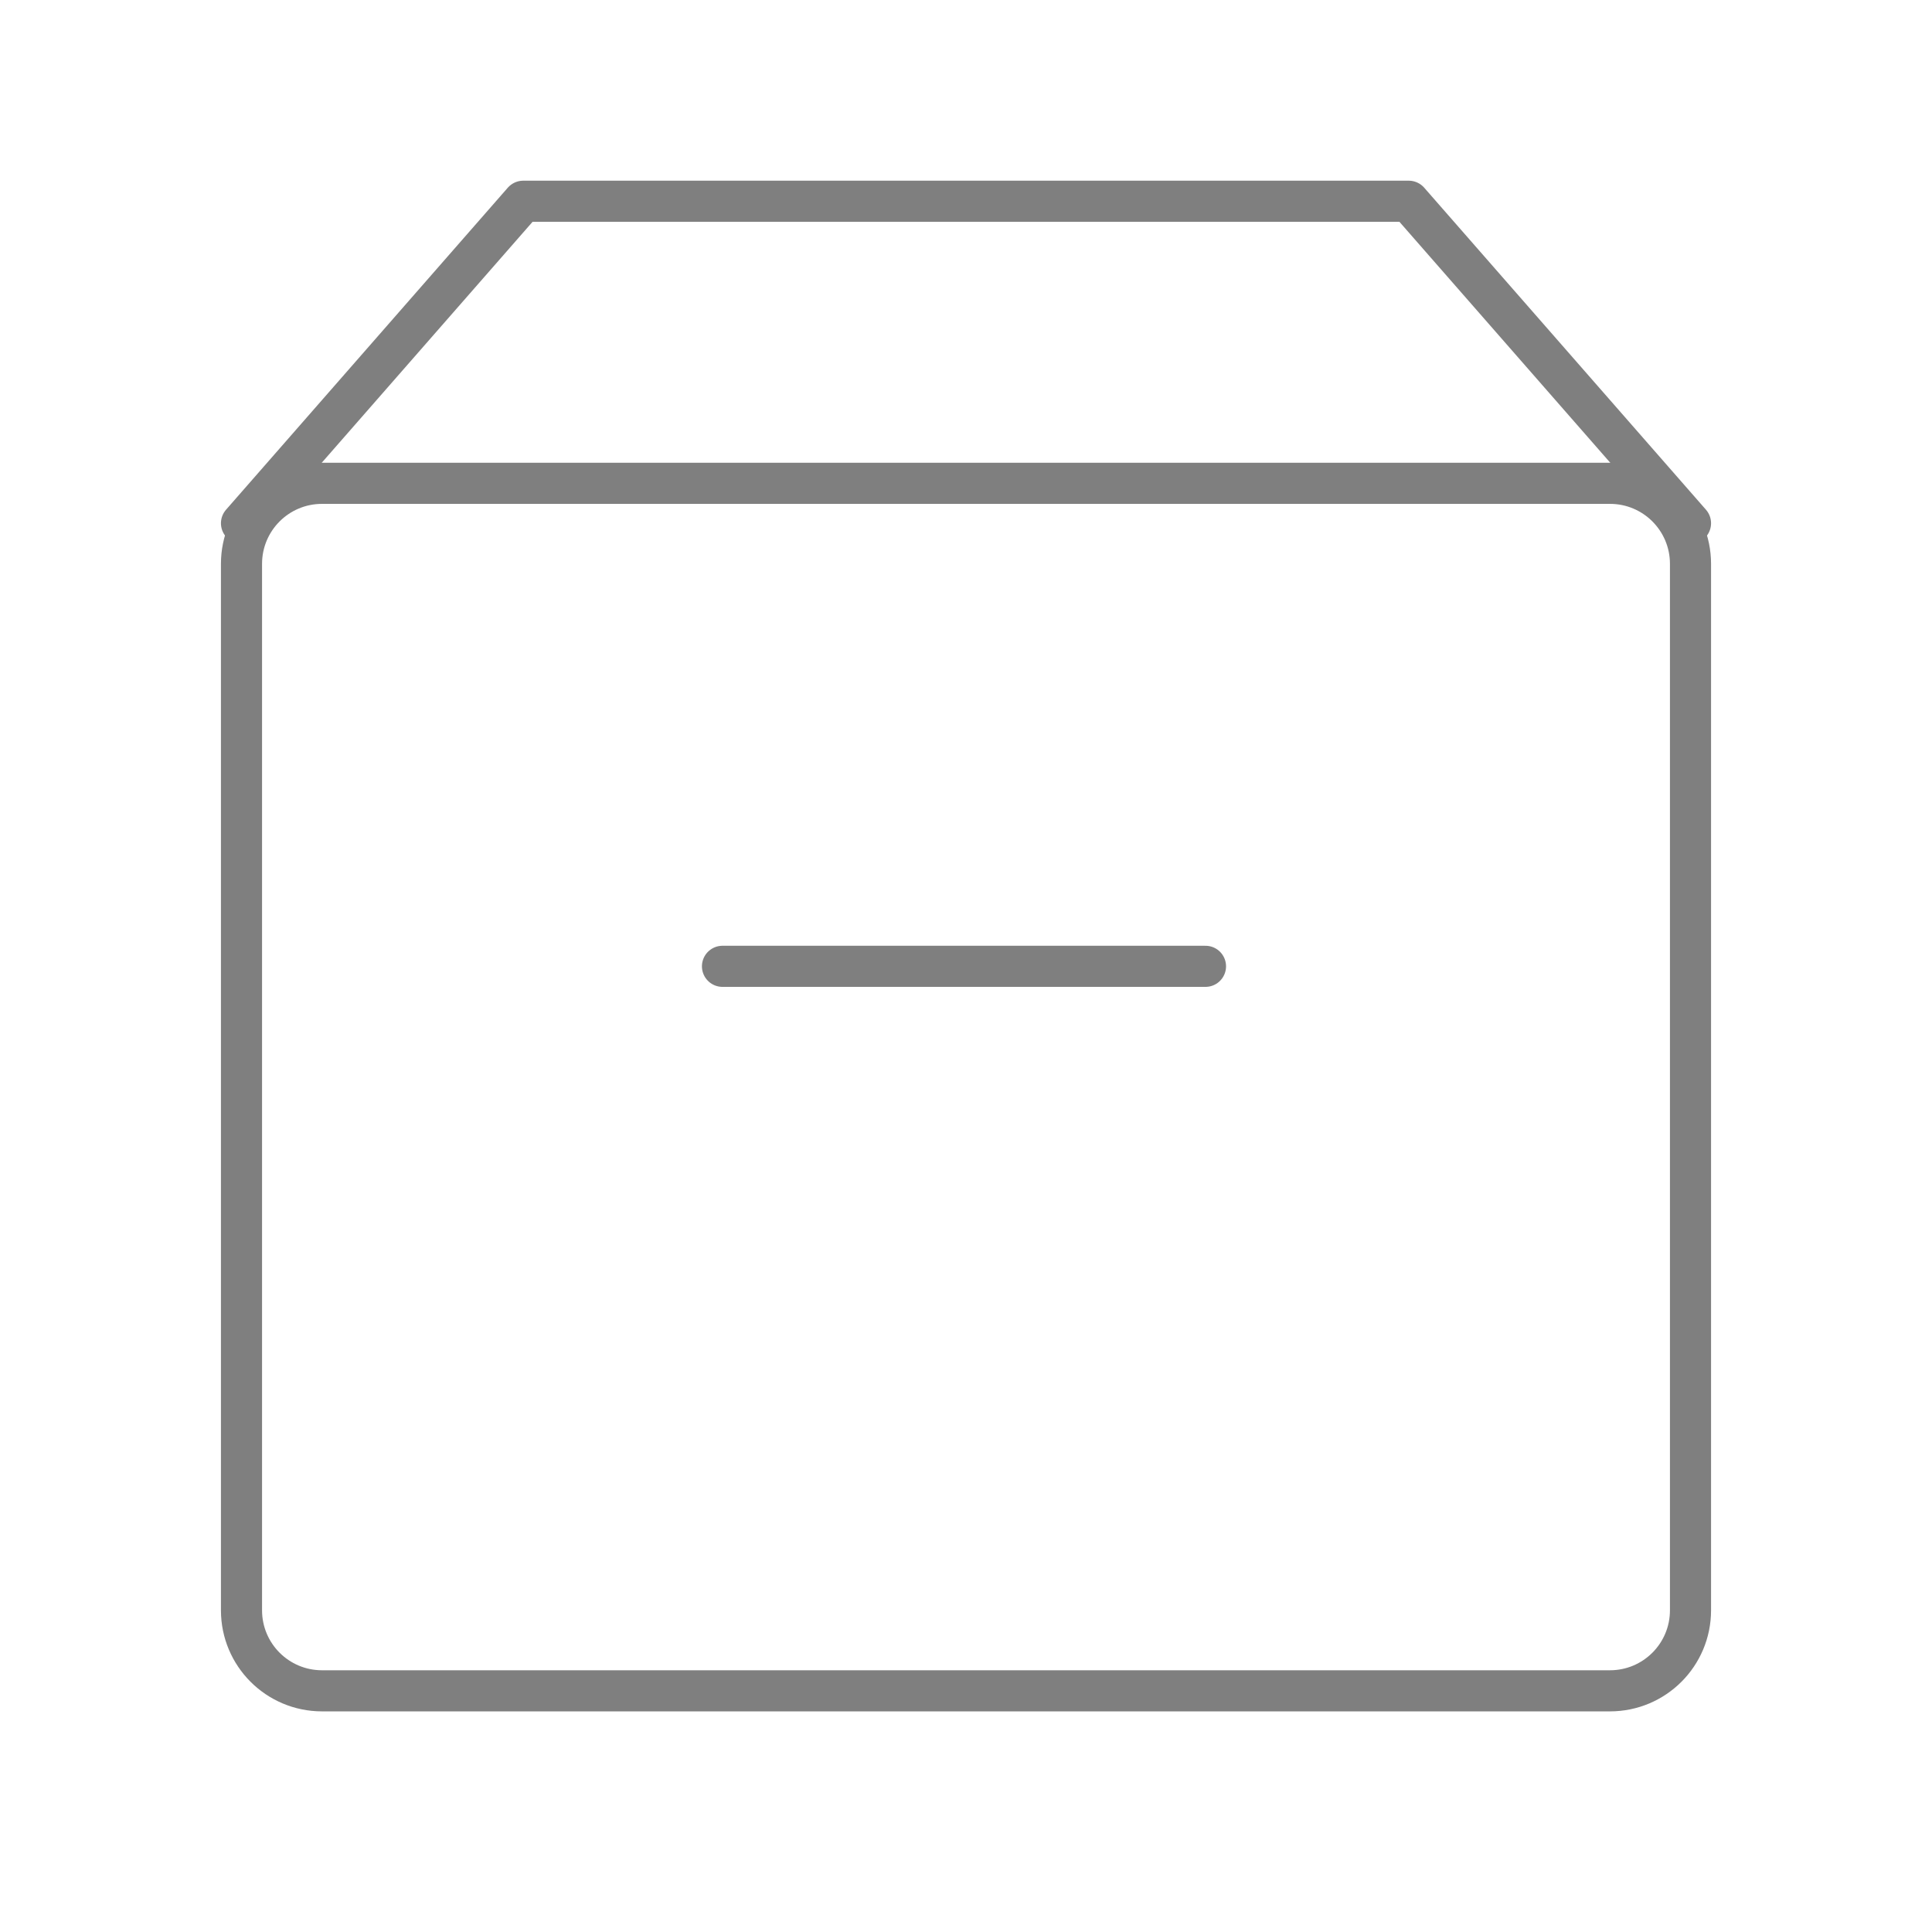 <svg width="188" height="188" viewBox="0 0 188 188" fill="none" xmlns="http://www.w3.org/2000/svg">
<g opacity="0.5">
<path d="M156.667 47.031H31.333C27.007 47.031 23.5 50.538 23.5 54.864V156.698C23.5 161.024 27.007 164.531 31.333 164.531H156.667C160.993 164.531 164.5 161.024 164.5 156.698V54.864C164.5 50.538 160.993 47.031 156.667 47.031Z" stroke="black" stroke-width="4" stroke-linejoin="round"/>
<path d="M70.304 94.031H117.304M23.5 50.917L50.917 19.583H137.083L164.5 50.917" stroke="black" stroke-width="4" stroke-linecap="round" stroke-linejoin="round"/>
</g>
</svg>
